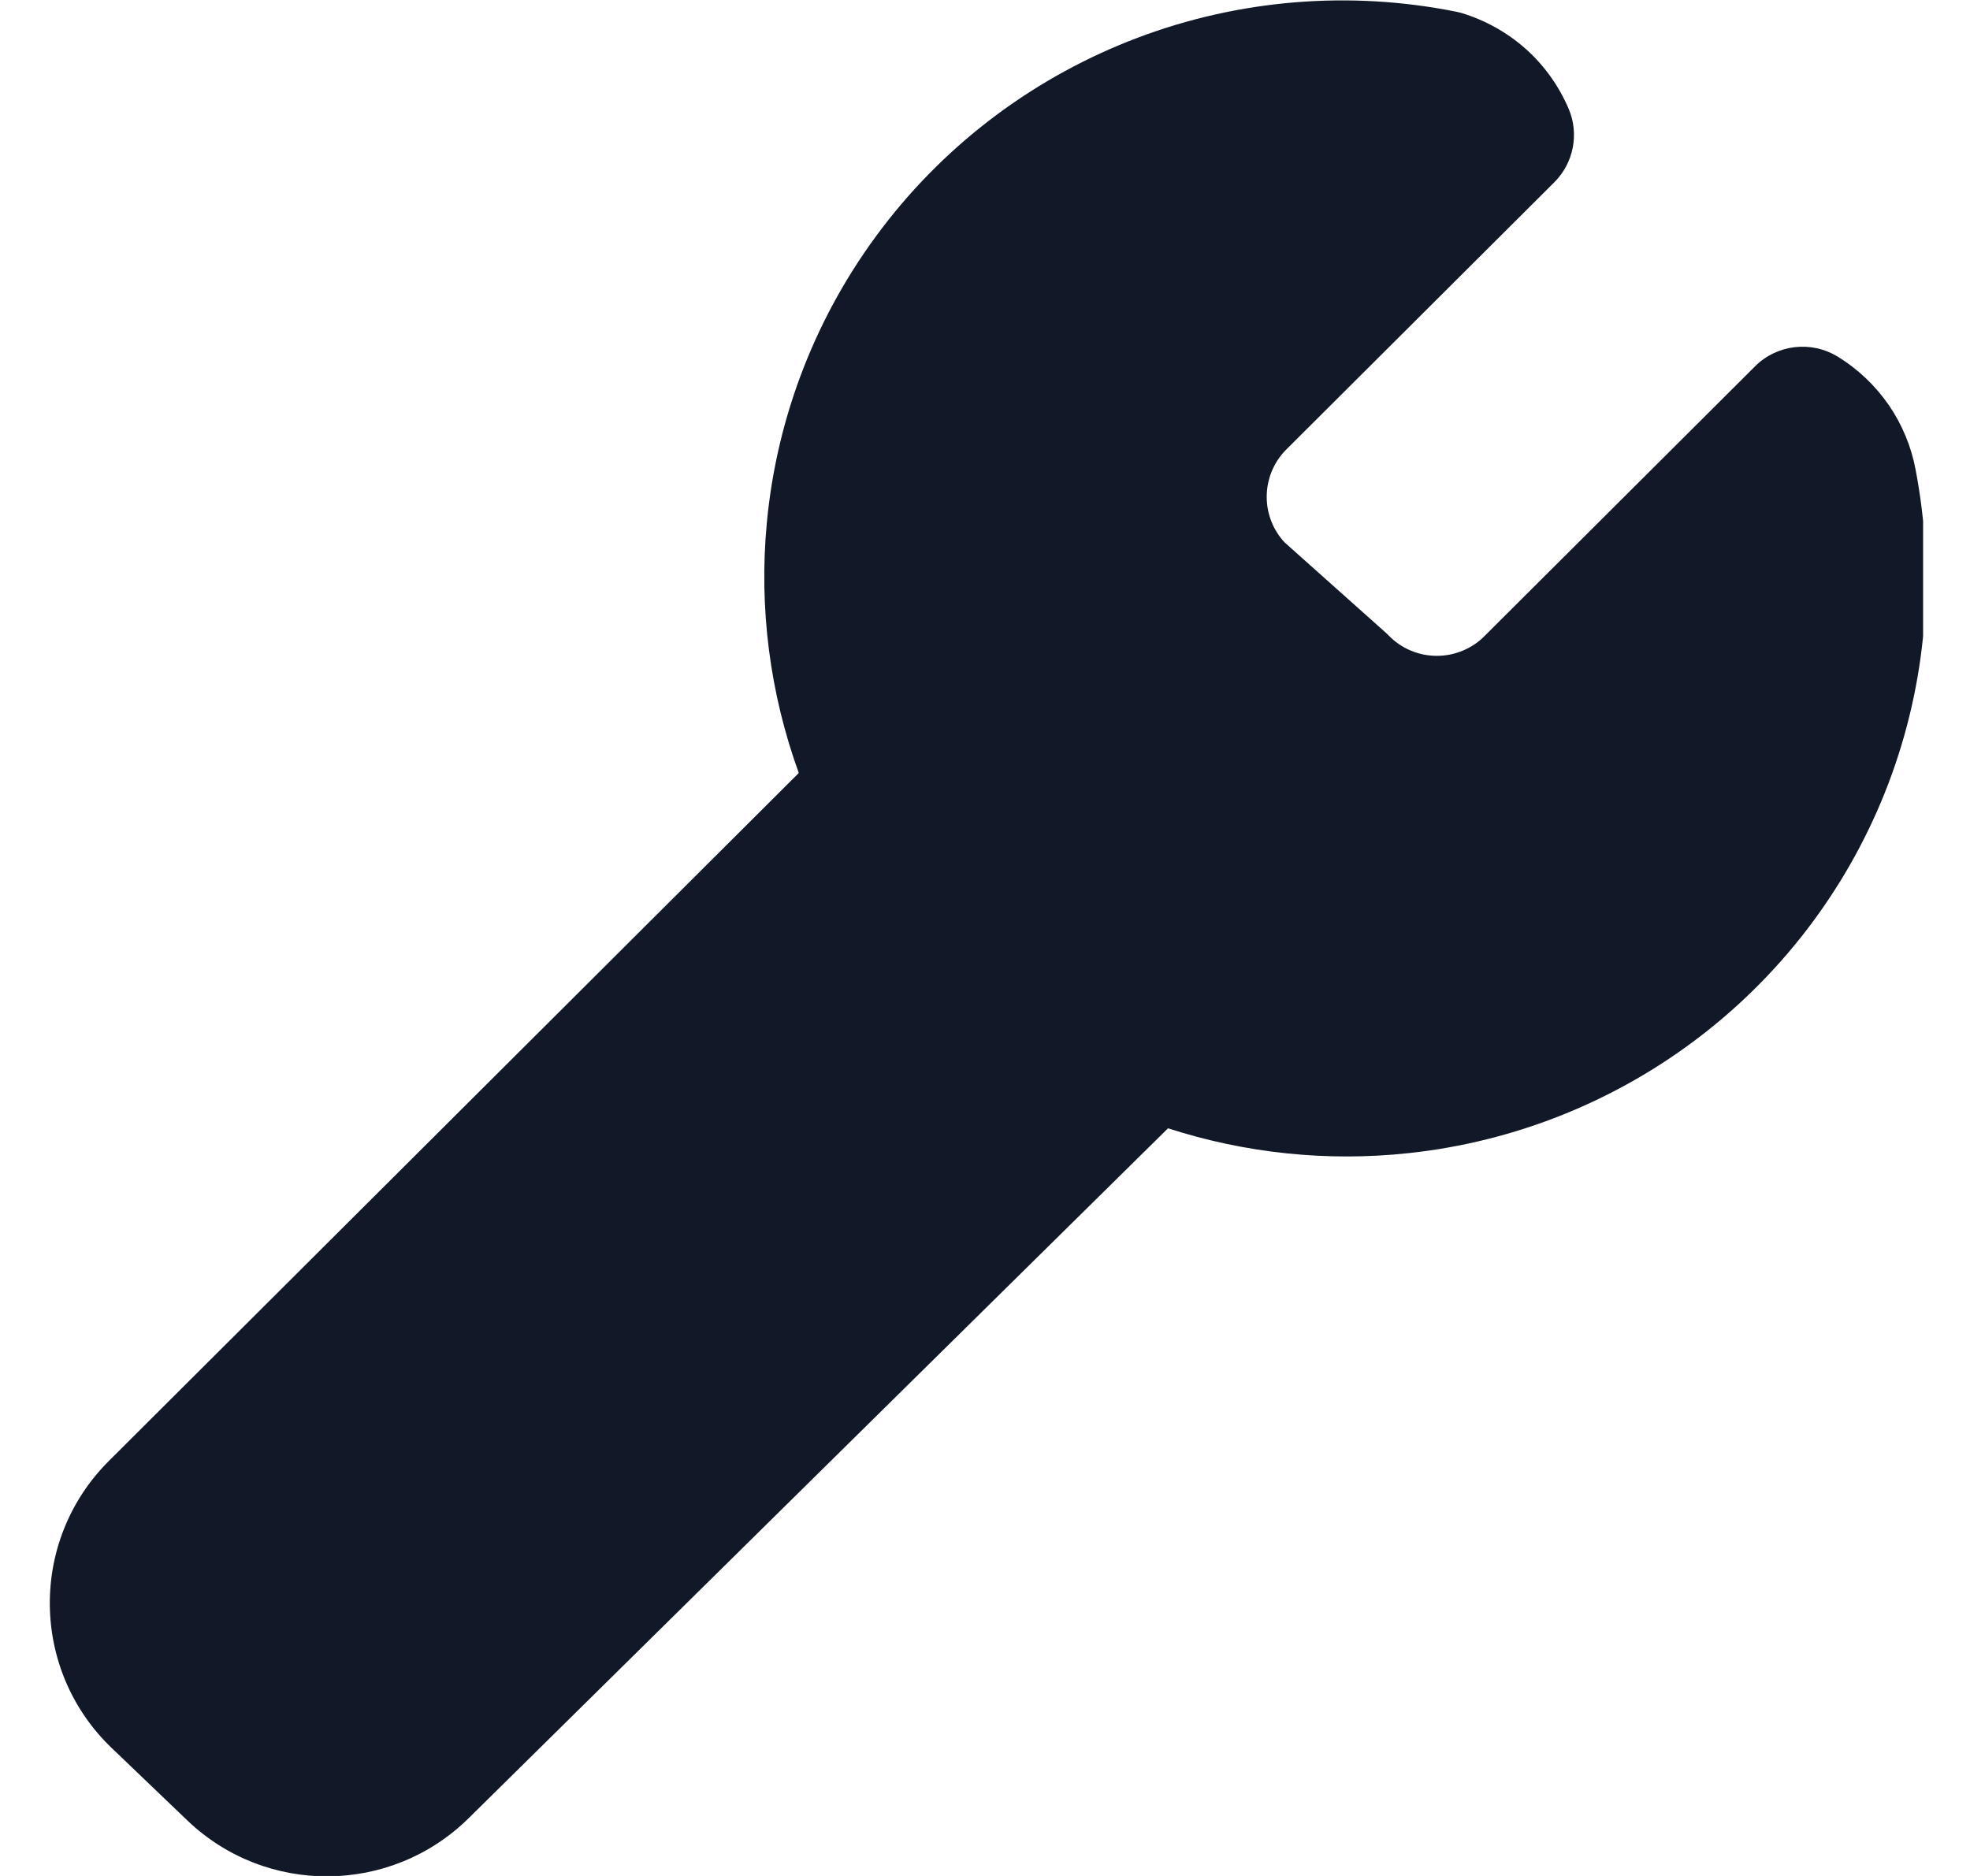 <svg width="21" height="20" viewBox="0 0 21 20" fill="none" xmlns="http://www.w3.org/2000/svg">
<g clip-path="url(#clip0_141_1375)">
<path fill-rule="evenodd" clip-rule="evenodd" d="M15.514 0.123C14.383 -0.102 13.21 -0.006 12.131 0.401C11.052 0.808 10.108 1.508 9.409 2.424C8.709 3.339 8.281 4.431 8.174 5.577C8.089 6.482 8.207 7.391 8.515 8.241L1.161 15.575C0.309 16.424 0.323 17.806 1.192 18.637L1.996 19.407C2.836 20.212 4.167 20.202 4.996 19.384L12.451 12.029C13.274 12.295 14.147 12.387 15.013 12.294C16.149 12.173 17.229 11.739 18.133 11.042C19.037 10.345 19.729 9.412 20.133 8.346C20.536 7.281 20.635 6.125 20.42 5.007C20.374 4.76 20.276 4.525 20.134 4.318C19.99 4.11 19.805 3.934 19.589 3.802C19.307 3.629 18.942 3.672 18.708 3.906L15.842 6.764L15.833 6.773C15.766 6.843 15.685 6.898 15.597 6.935C15.508 6.973 15.413 6.992 15.317 6.992C15.22 6.992 15.125 6.973 15.036 6.935C14.948 6.898 14.868 6.843 14.801 6.773C14.789 6.761 14.776 6.748 14.763 6.737L13.694 5.783C13.571 5.651 13.503 5.478 13.503 5.297C13.503 5.111 13.575 4.932 13.705 4.799L16.569 1.943C16.775 1.737 16.836 1.427 16.721 1.158C16.617 0.916 16.462 0.698 16.265 0.522C16.067 0.346 15.834 0.216 15.581 0.139C15.559 0.133 15.537 0.127 15.514 0.123Z" fill="#111827"/>
</g>
<defs>
<clipPath id="clip0_141_1375">
<rect width="20" height="20" fill="white" transform="translate(0.5 3.05176e-05)"/>
</clipPath>
</defs>
</svg>
